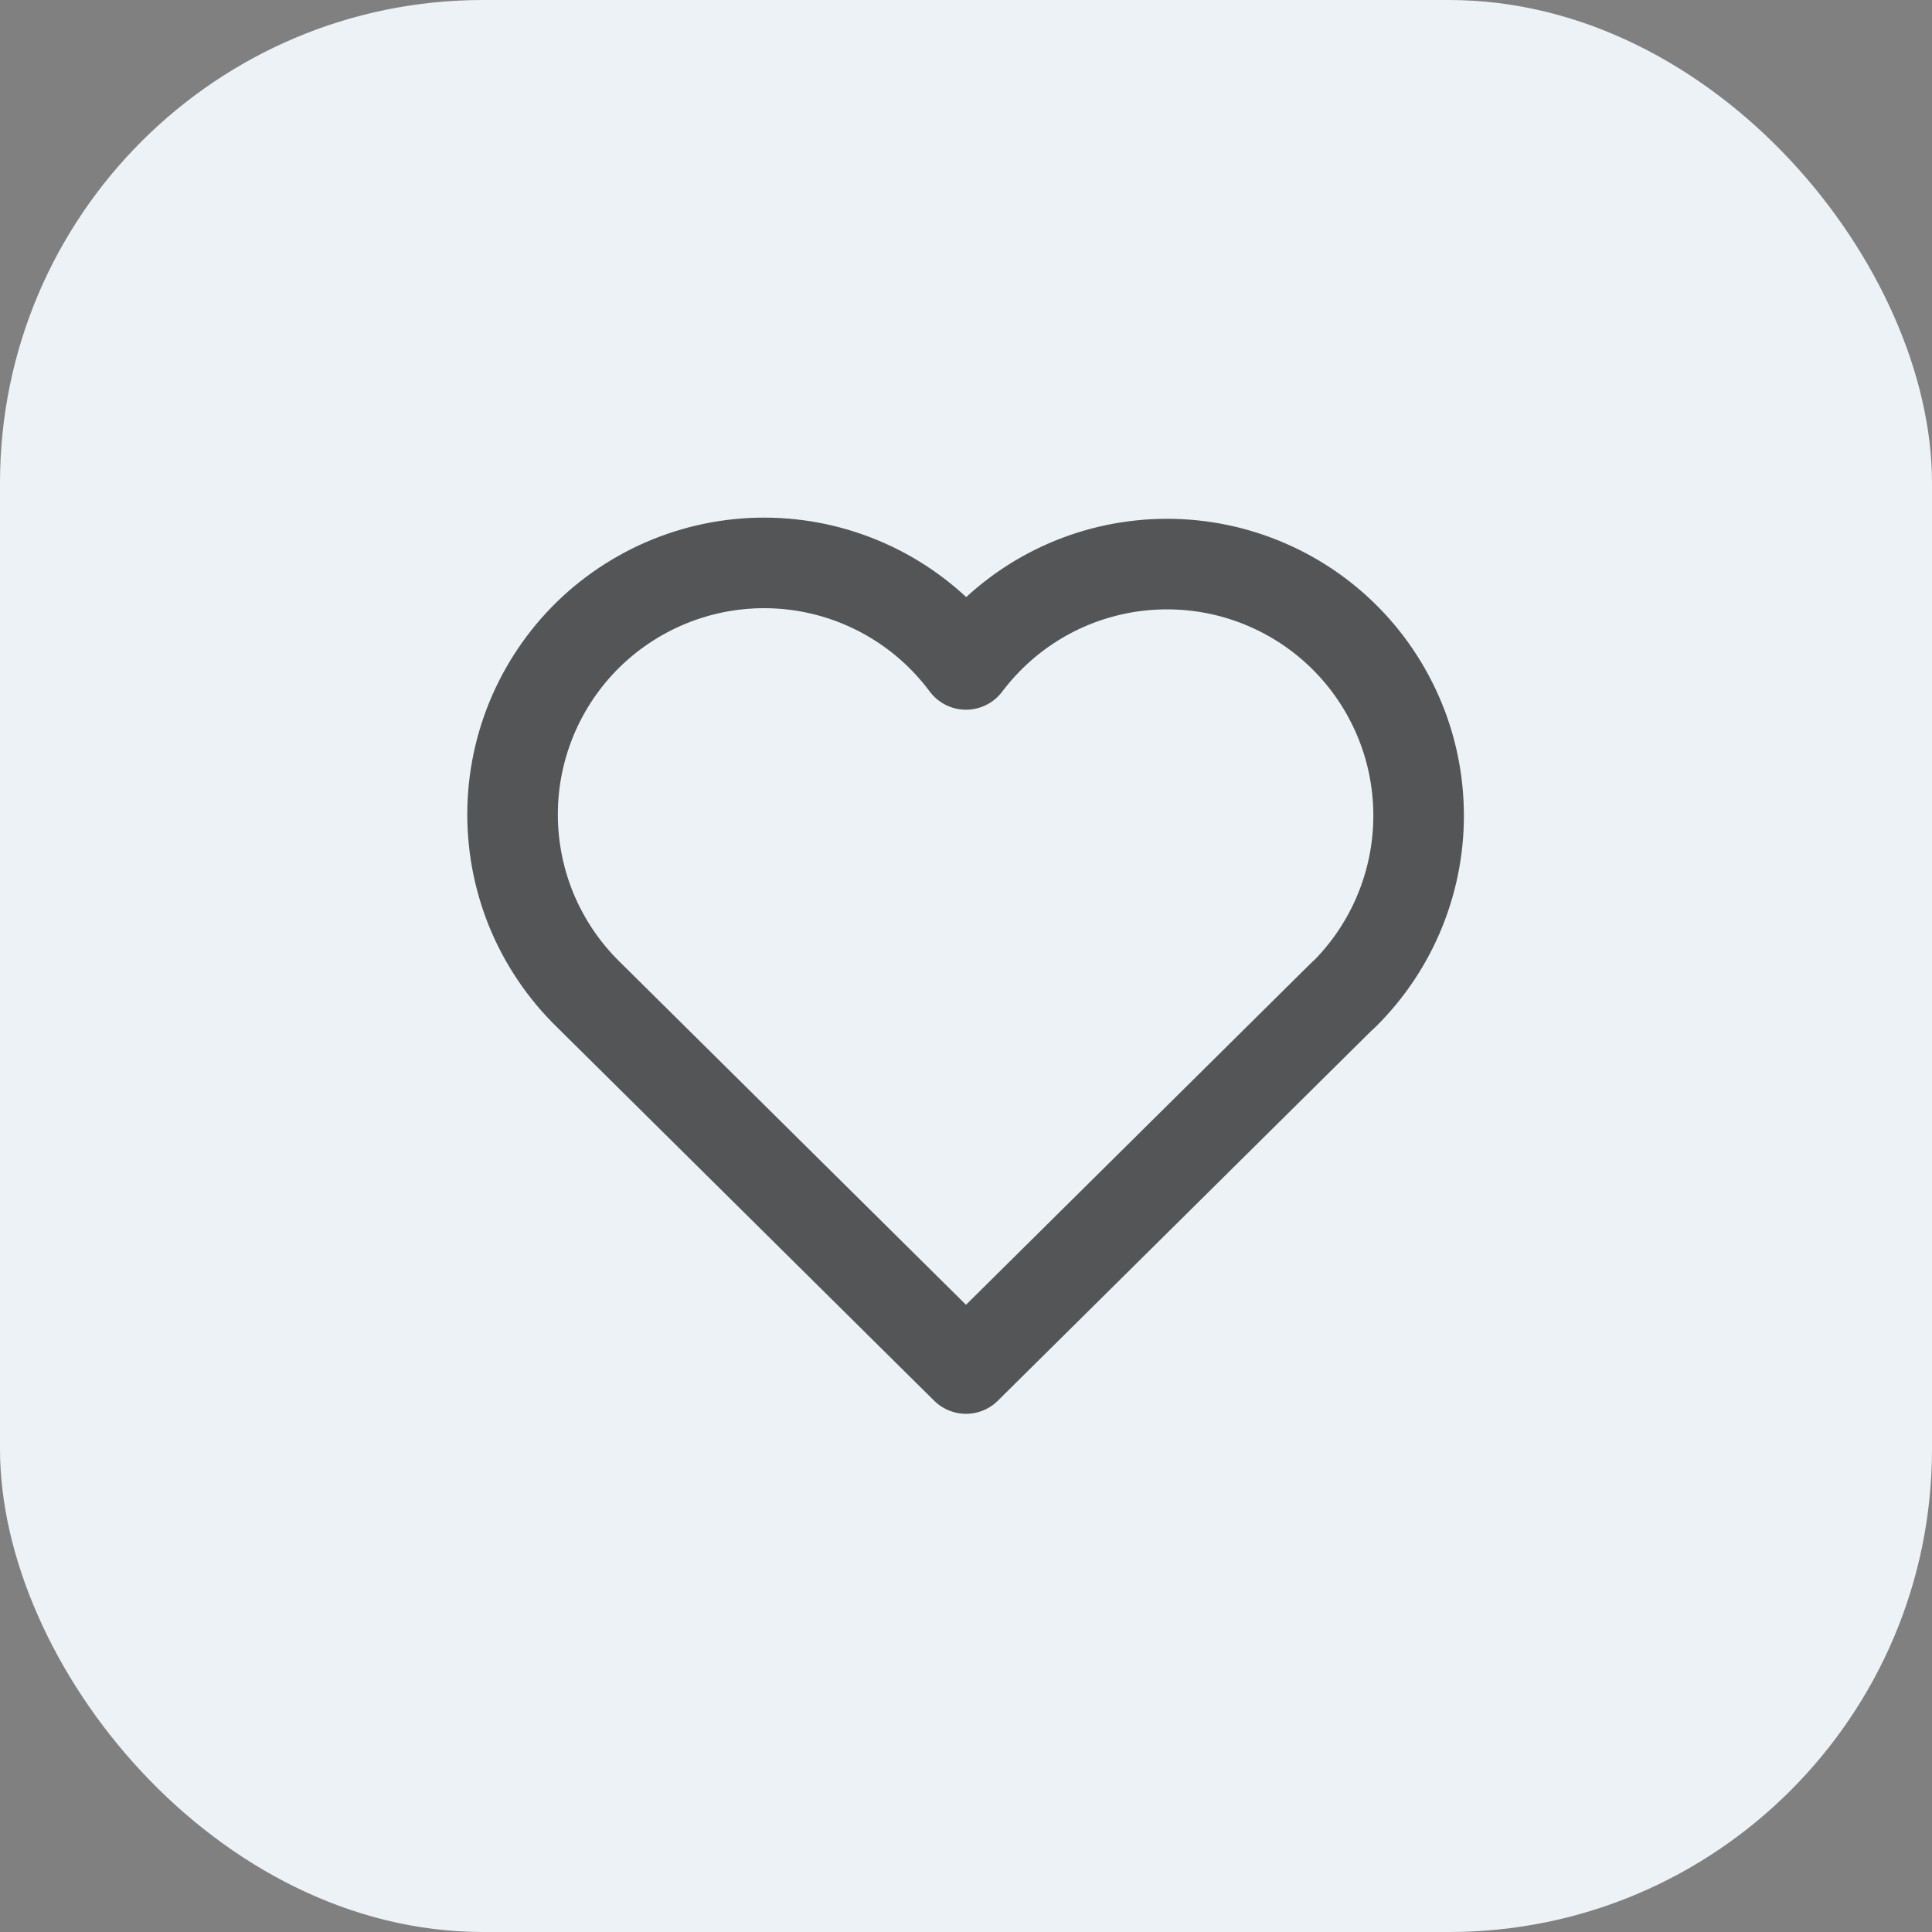 <svg width="32" height="32" viewBox="0 0 32 32" fill="none" xmlns="http://www.w3.org/2000/svg">
<rect x="0" y="0" width="32" height="32" fill="#808080" stroke="none"/>
<rect width="32" height="32" rx="8" fill="#EDF2F7"/>
<g clip-path="url(#clip0_28_300)">
<path d="M22.25 16.477L16 22.667L9.75 16.477C9.338 16.076 9.013 15.593 8.796 15.061C8.58 14.528 8.476 13.956 8.491 13.381C8.506 12.806 8.64 12.24 8.884 11.72C9.129 11.199 9.478 10.734 9.911 10.355C10.344 9.977 10.851 9.691 11.399 9.518C11.947 9.344 12.526 9.286 13.098 9.347C13.67 9.408 14.223 9.587 14.722 9.872C15.222 10.158 15.657 10.543 16 11.005C16.345 10.547 16.78 10.165 17.279 9.882C17.778 9.6 18.33 9.424 18.901 9.365C19.471 9.306 20.048 9.365 20.594 9.539C21.14 9.713 21.645 9.997 22.076 10.375C22.508 10.753 22.856 11.216 23.1 11.735C23.345 12.254 23.479 12.817 23.495 13.391C23.512 13.964 23.409 14.534 23.195 15.066C22.981 15.598 22.659 16.08 22.25 16.482" stroke="#212121" stroke-opacity="0.75" stroke-width="1.5" stroke-linecap="round" stroke-linejoin="round"/>
</g>
<defs>
<clipPath id="clip0_28_300">
<rect width="20" height="20" fill="white" transform="translate(6 6)"/>
</clipPath>
</defs>
</svg>
